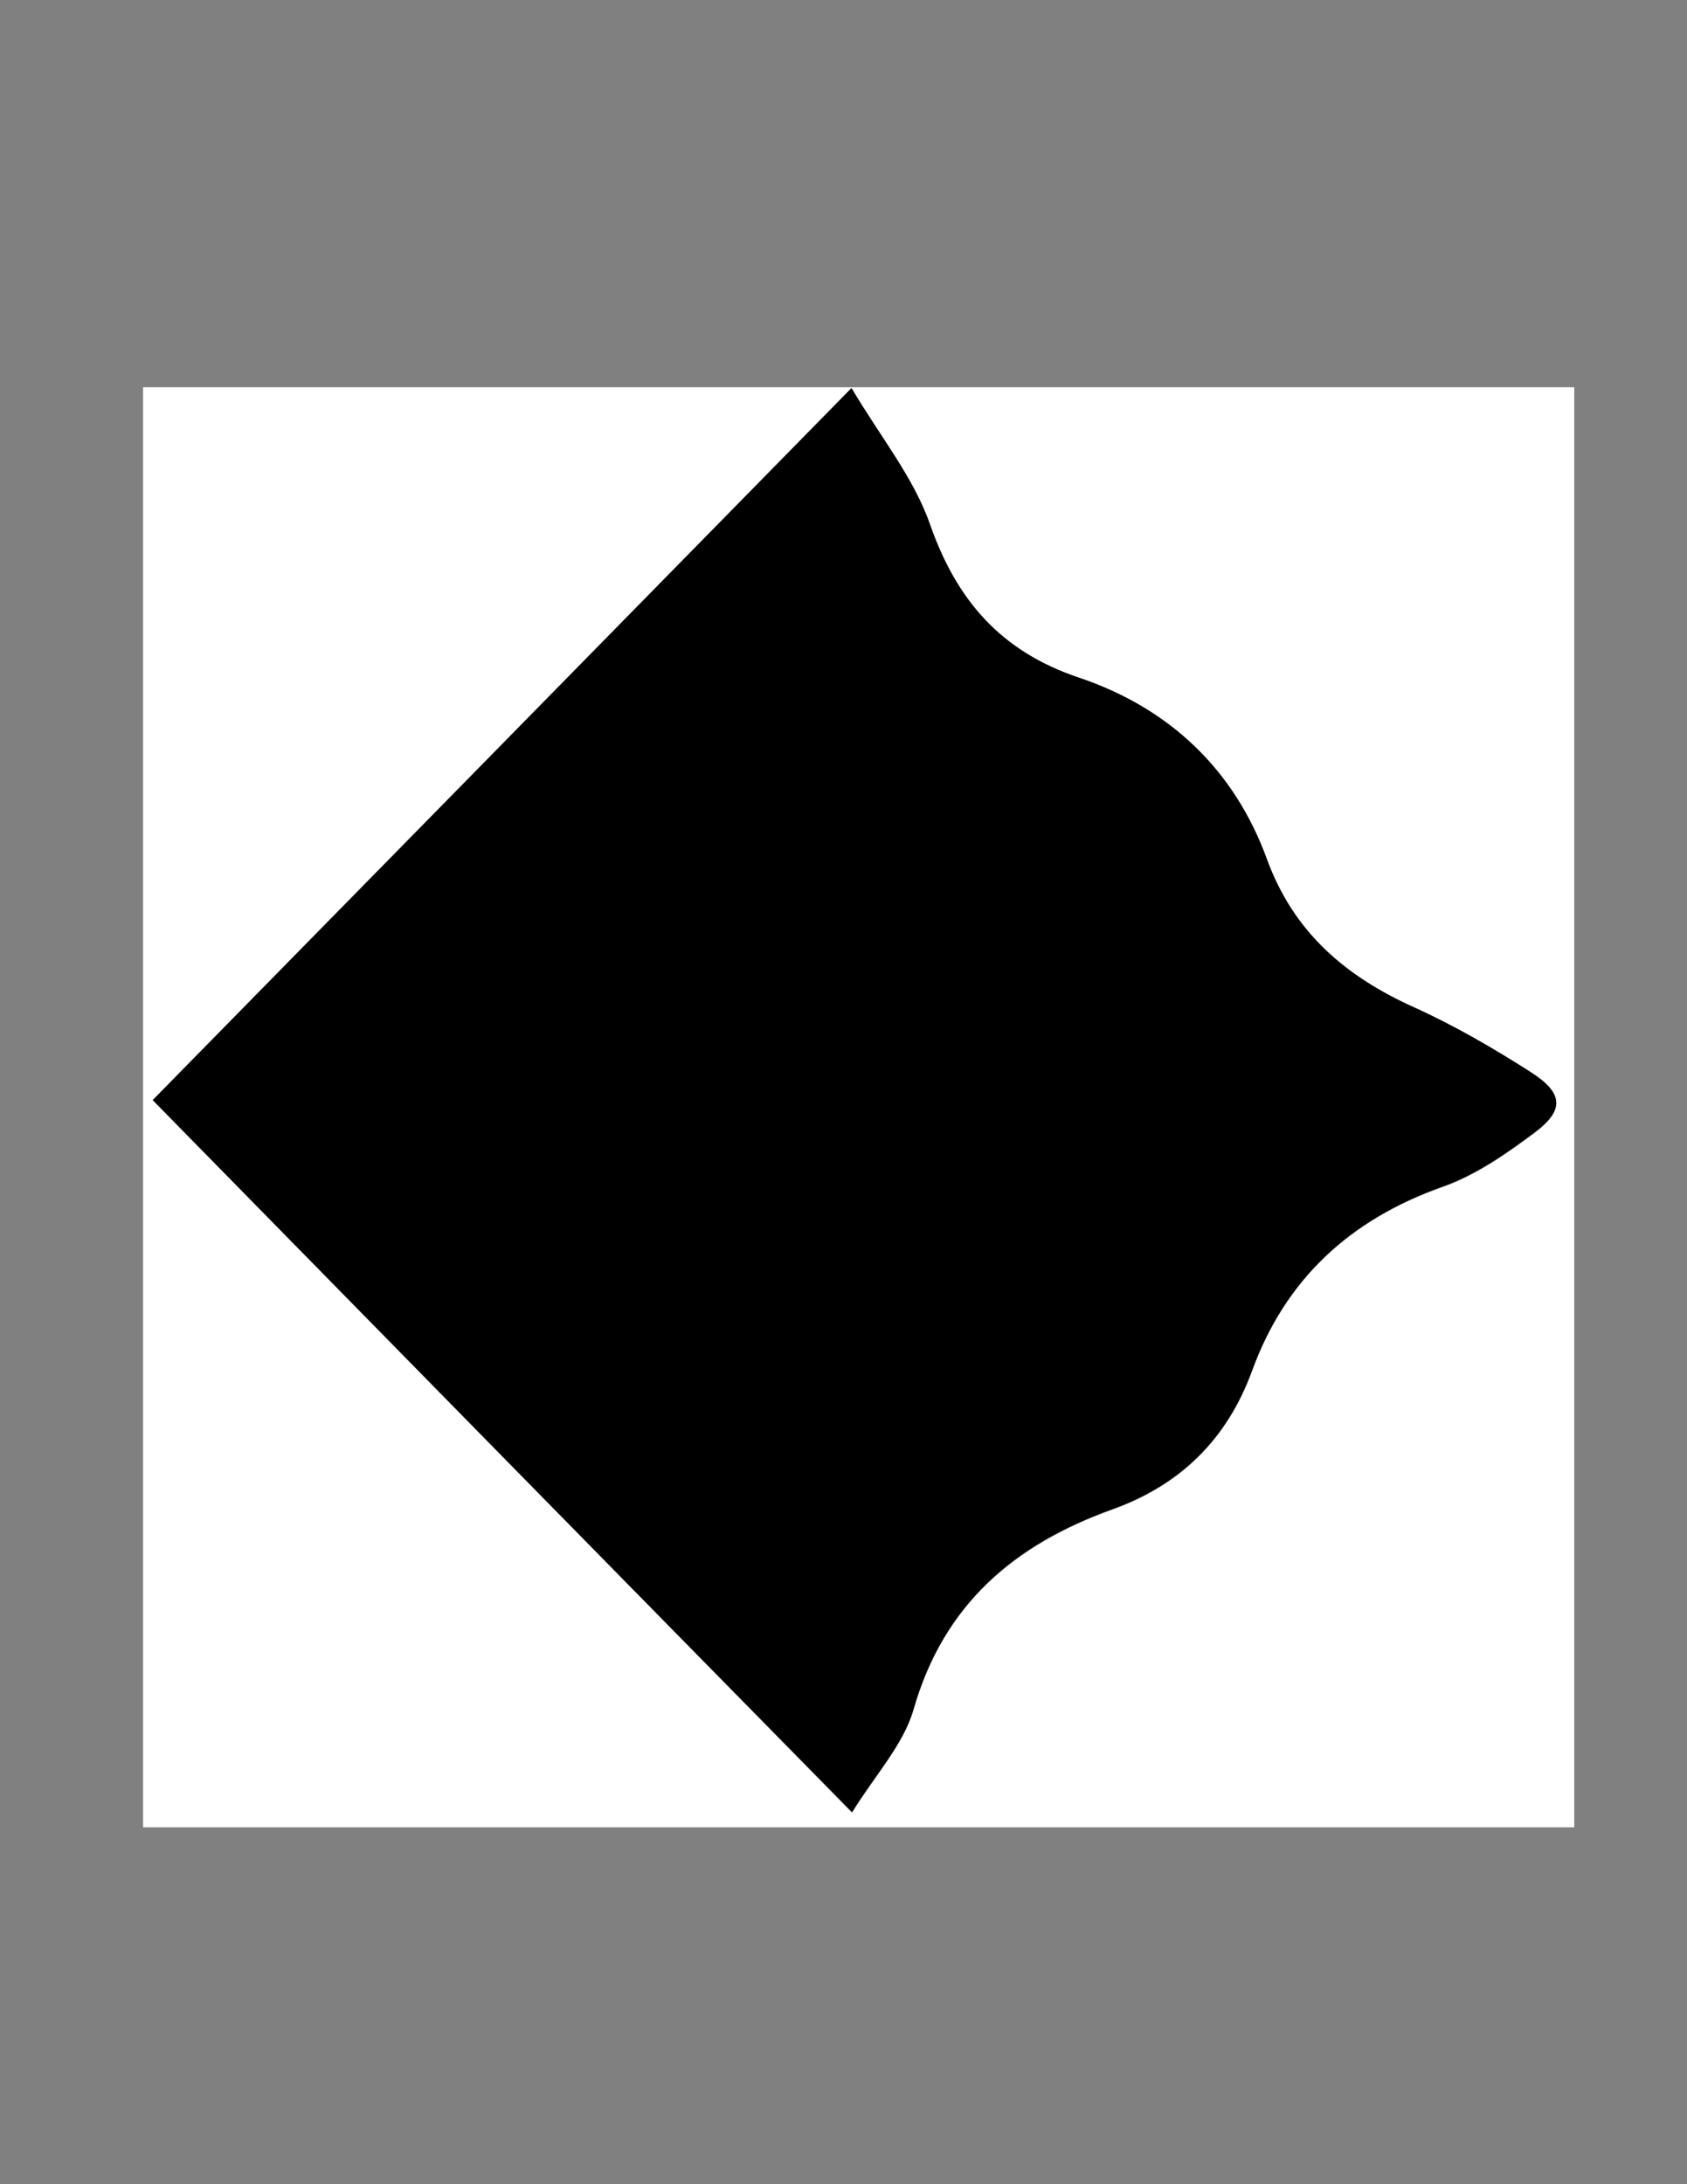 <?xml version="1.0" encoding="utf-8"?>
<!-- Generator: Adobe Illustrator 18.0.0, SVG Export Plug-In . SVG Version: 6.00 Build 0)  -->
<!DOCTYPE svg PUBLIC "-//W3C//DTD SVG 1.1//EN" "http://www.w3.org/Graphics/SVG/1.1/DTD/svg11.dtd">
<svg version="1.1" id="Layer_1" xmlns="http://www.w3.org/2000/svg" xmlns:xlink="http://www.w3.org/1999/xlink" x="0px" y="0px"
	 viewBox="0 0 612 792" enable-background="new 0 0 612 792" xml:space="preserve">
<rect x="0" y="0" width="612" height="792" fill="#808080" stroke="none"/>
<g>
	<g>
		<g>
			<path fill="#FFFFFF" d="M51.9,662.6c0-174.1,0-348.1,0-522.2c173.1,0,346.1,0,519.2,0c0,174.1,0,348.1,0,522.2
				C398,662.6,224.9,662.6,51.9,662.6z M55.4,398.9c84.5,86,168.2,171.3,253.7,258.4c8.4-13.6,18.6-24.5,22.3-37.3
				c10.9-38.1,36.5-59.8,72.2-72.6c24.5-8.8,41.5-25.3,50.6-50.2c12.1-33.3,35.5-54.8,69-66.7c12-4.2,23.1-11.9,33.4-19.6
				c11.1-8.3,10.6-14.3-1.5-22.1c-13.5-8.6-27.5-16.7-42-23.3c-24.9-11.3-43.8-27.2-53.5-53.8c-11.9-32.6-35.5-54.8-68.2-65.8
				c-28.3-9.5-44.4-28-54.1-55.8c-5.9-16.8-17.9-31.4-28.4-49.2C222.5,228.8,139.4,313.3,55.4,398.9z"/>
			<path d="M55.4,398.9c84.1-85.6,167.1-170.2,253.5-258.2c10.5,17.7,22.5,32.4,28.4,49.2c9.7,27.8,25.8,46.3,54.1,55.8
				c32.7,11,56.3,33.2,68.2,65.8c9.7,26.6,28.6,42.6,53.5,53.8c14.6,6.6,28.5,14.7,42,23.3c12.1,7.7,12.6,13.8,1.5,22.1
				c-10.3,7.7-21.4,15.4-33.4,19.6c-33.5,11.9-56.9,33.5-69,66.7c-9.1,24.9-26.1,41.4-50.6,50.2c-35.7,12.8-61.3,34.5-72.2,72.6
				c-3.7,12.8-14,23.8-22.3,37.3C223.5,570.2,139.8,484.9,55.4,398.9z"/>
		</g>
	</g>
</g>
</svg>
